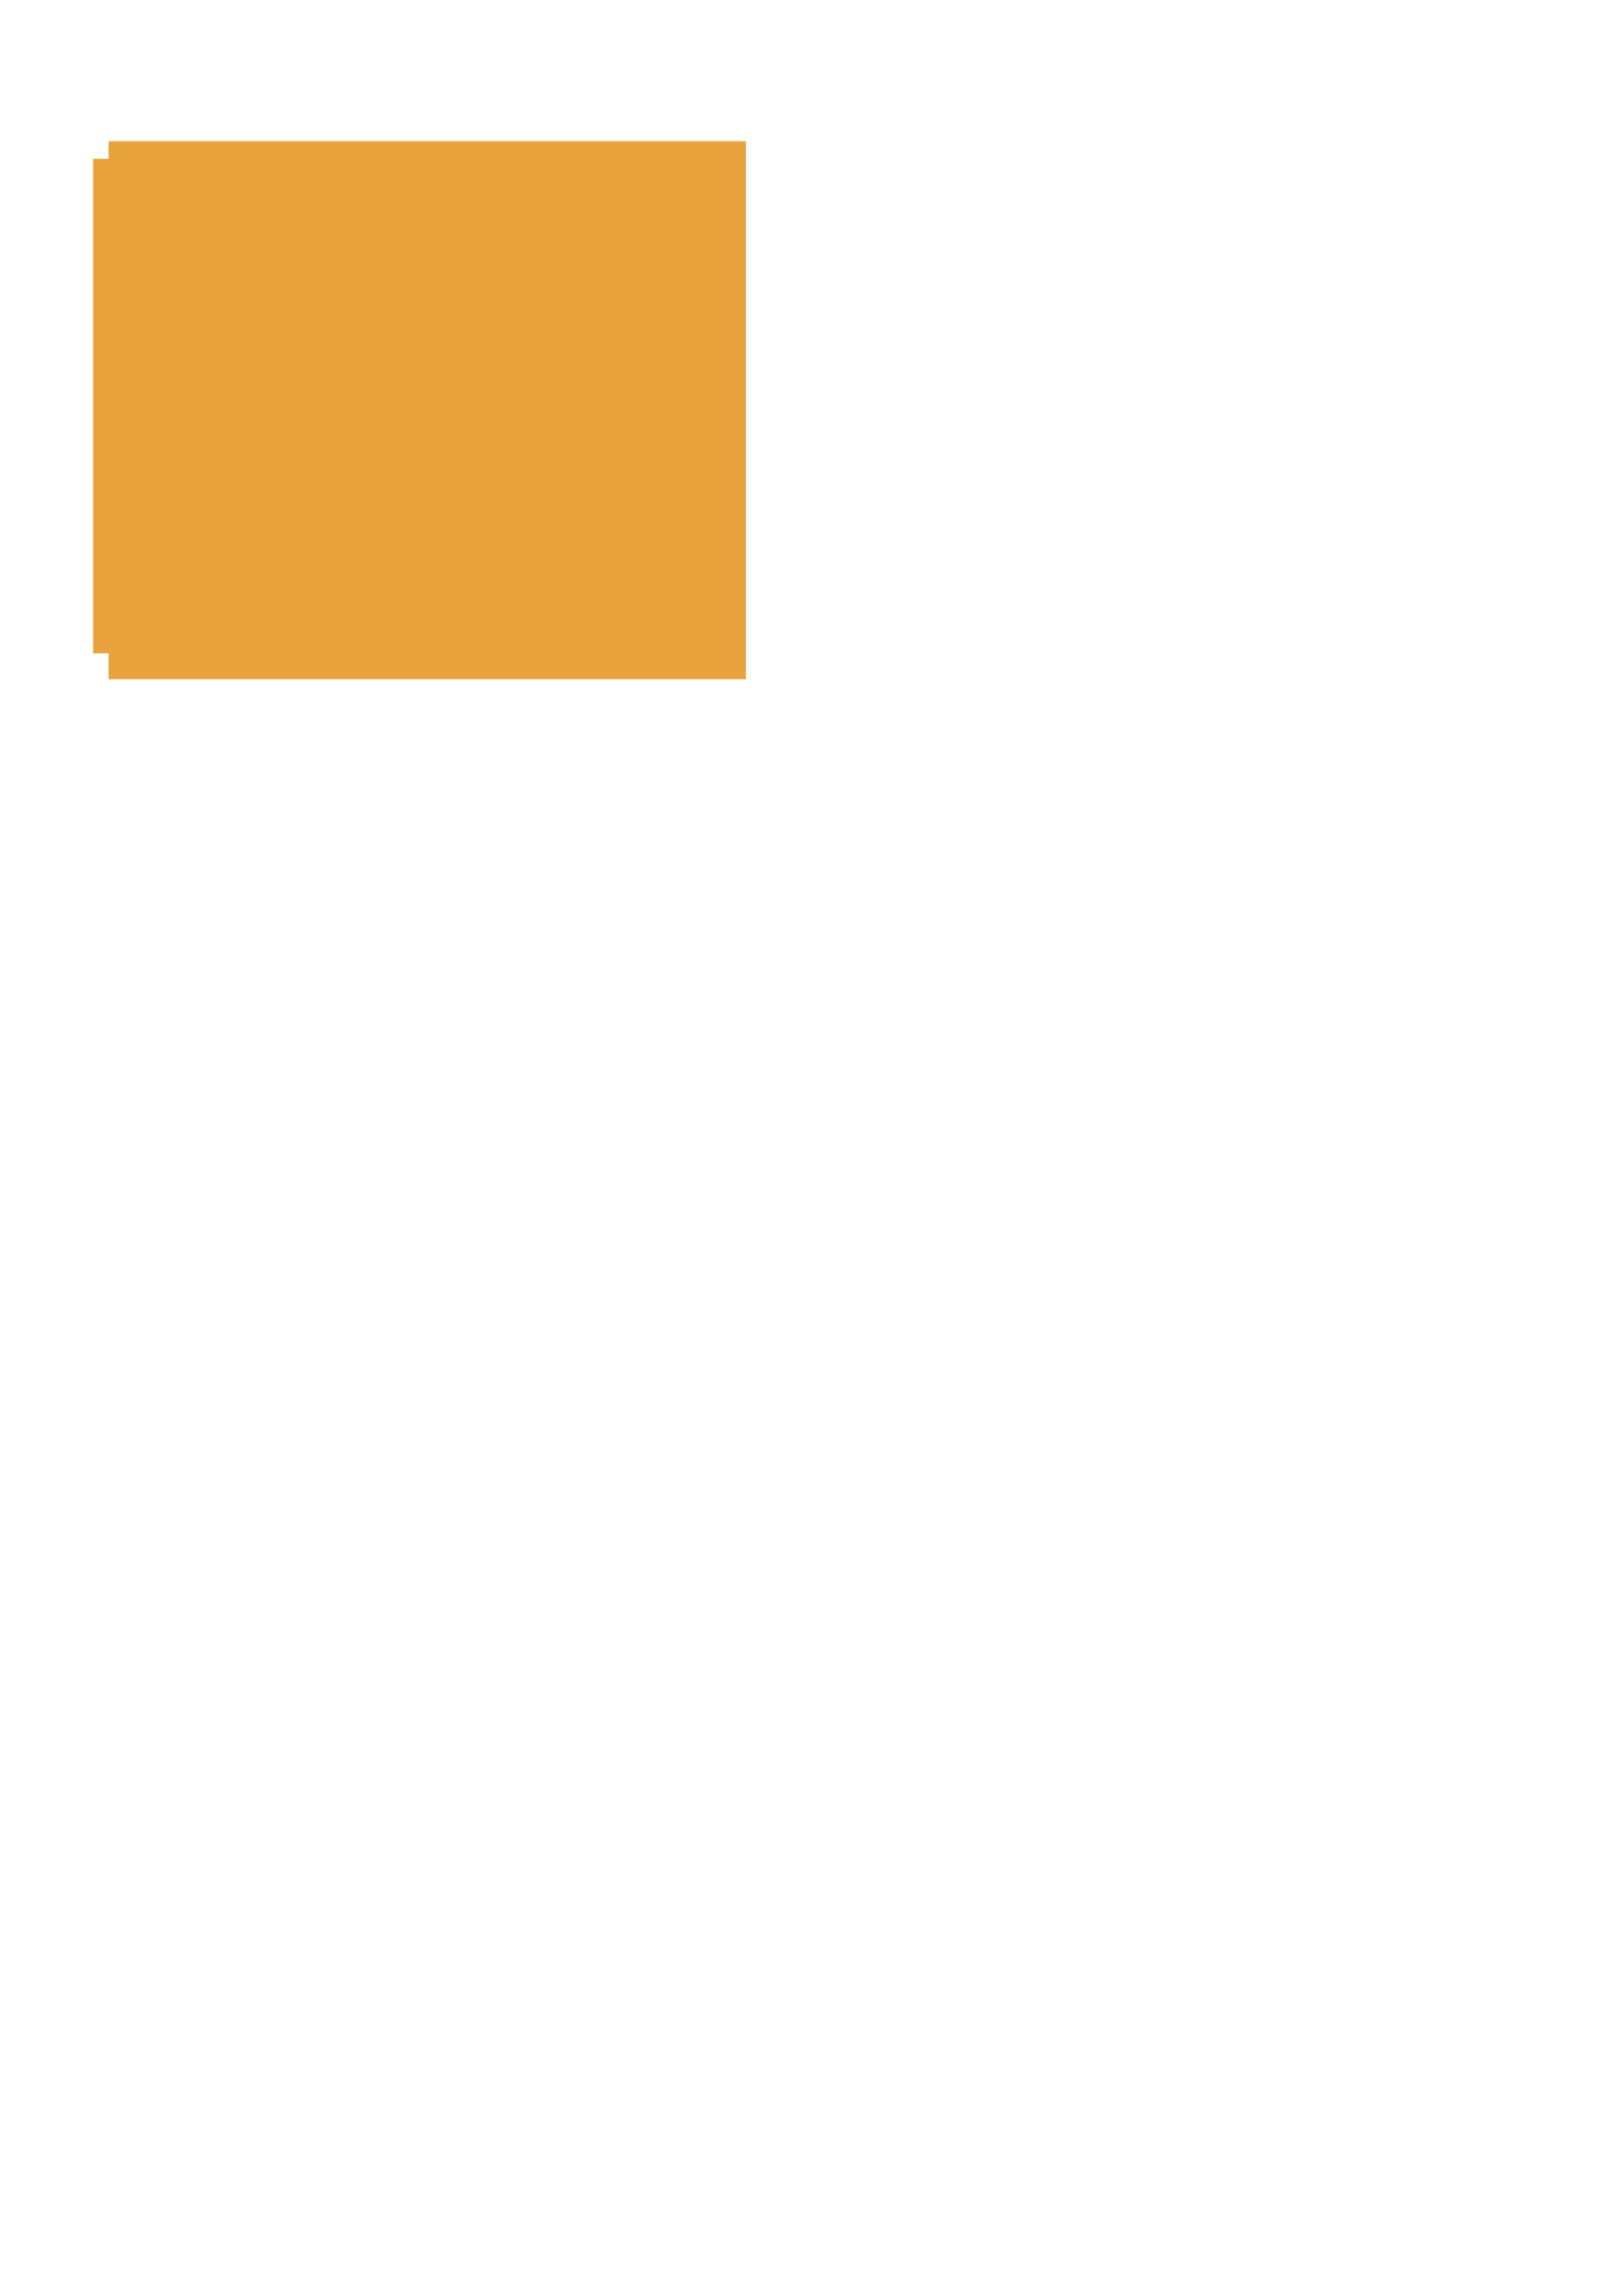 <?xml version="1.0" encoding="UTF-8" standalone="no"?>
<!-- Created with Inkscape (http://www.inkscape.org/) -->

<svg
   xmlns:dc="http://purl.org/dc/elements/1.1/"
   xmlns:cc="http://creativecommons.org/ns#"
   xmlns:rdf="http://www.w3.org/1999/02/22-rdf-syntax-ns#"
   xmlns:svg="http://www.w3.org/2000/svg"
   xmlns="http://www.w3.org/2000/svg"
   xmlns:sodipodi="http://sodipodi.sourceforge.net/DTD/sodipodi-0.dtd"
   xmlns:inkscape="http://www.inkscape.org/namespaces/inkscape"
   width="210mm"
   height="297mm"
   viewBox="0 0 210 297"
   version="1.1"
   id="svg8"
   inkscape:version="0.92.2 (5c3e80d, 2017-08-06)"
   sodipodi:docname="irllogowhite.svg">
  <defs
     id="defs2">
    <pattern
       inkscape:isstock="true"
       inkscape:stockid="Stripes 1:1"
       id="Strips1_1"
       patternTransform="translate(0,0) scale(10,10)"
       height="1"
       width="2"
       patternUnits="userSpaceOnUse"
       inkscape:collect="always">
      <rect
         id="rect5330"
         height="2"
         width="1"
         y="-0.5"
         x="0"
         style="fill:black;stroke:none" />
    </pattern>
    <filter
       style="color-interpolation-filters:sRGB;"
       inkscape:label="Invert"
       id="filter6050">
      <feColorMatrix
         values="1 0 0 0 0 0 1 0 0 0 0 0 1 0 0 -0.21 -0.72 -0.07 2 0 "
         result="fbSourceGraphic"
         id="feColorMatrix6048" />
      <feColorMatrix
         result="fbSourceGraphicAlpha"
         in="fbSourceGraphic"
         values="0 0 0 -1 0 0 0 0 -1 0 0 0 0 -1 0 0 0 0 1 0"
         id="feColorMatrix6064" />
      <feColorMatrix
         id="feColorMatrix6066"
         values="1 0 0 0 0 0 1 0 0 0 0 0 1 0 0 -0.21 -0.72 -0.07 2 0 "
         result="color2"
         in="fbSourceGraphic" />
    </filter>
    <filter
       style="color-interpolation-filters:sRGB;"
       inkscape:label="Invert"
       id="filter6054">
      <feColorMatrix
         values="1 0 0 0 0 0 1 0 0 0 0 0 1 0 0 -0.21 -0.72 -0.07 2 0 "
         result="fbSourceGraphic"
         id="feColorMatrix6052" />
      <feColorMatrix
         result="fbSourceGraphicAlpha"
         in="fbSourceGraphic"
         values="0 0 0 -1 0 0 0 0 -1 0 0 0 0 -1 0 0 0 0 1 0"
         id="feColorMatrix6068" />
      <feColorMatrix
         id="feColorMatrix6070"
         values="1 0 0 0 0 0 1 0 0 0 0 0 1 0 0 -0.21 -0.72 -0.07 2 0 "
         result="color2"
         in="fbSourceGraphic" />
    </filter>
    <filter
       style="color-interpolation-filters:sRGB;"
       inkscape:label="Invert"
       id="filter6058">
      <feColorMatrix
         values="1 0 0 0 0 0 1 0 0 0 0 0 1 0 0 -0.21 -0.72 -0.07 2 0 "
         result="fbSourceGraphic"
         id="feColorMatrix6056" />
      <feColorMatrix
         result="fbSourceGraphicAlpha"
         in="fbSourceGraphic"
         values="0 0 0 -1 0 0 0 0 -1 0 0 0 0 -1 0 0 0 0 1 0"
         id="feColorMatrix6072" />
      <feColorMatrix
         id="feColorMatrix6074"
         values="1 0 0 0 0 0 1 0 0 0 0 0 1 0 0 -0.21 -0.72 -0.07 2 0 "
         result="color2"
         in="fbSourceGraphic" />
    </filter>
    <filter
       style="color-interpolation-filters:sRGB;"
       inkscape:label="Invert"
       id="filter6062">
      <feColorMatrix
         values="1 0 0 0 0 0 1 0 0 0 0 0 1 0 0 -0.21 -0.72 -0.07 2 0 "
         result="fbSourceGraphic"
         id="feColorMatrix6060" />
      <feColorMatrix
         result="fbSourceGraphicAlpha"
         in="fbSourceGraphic"
         values="0 0 0 -1 0 0 0 0 -1 0 0 0 0 -1 0 0 0 0 1 0"
         id="feColorMatrix6076" />
      <feColorMatrix
         id="feColorMatrix6078"
         values="1 0 0 0 0 0 1 0 0 0 0 0 1 0 0 -0.21 -0.72 -0.07 2 0 "
         result="color2"
         in="fbSourceGraphic" />
    </filter>
  </defs>
  <sodipodi:namedview
     id="base"
     pagecolor="#ffffff"
     bordercolor="#666666"
     borderopacity="1.0"
     inkscape:pageopacity="0.0"
     inkscape:pageshadow="2"
     inkscape:zoom="11.2"
     inkscape:cx="105.6367"
     inkscape:cy="916.25505"
     inkscape:document-units="mm"
     inkscape:current-layer="layer1"
     showgrid="true"
     inkscape:window-width="2000"
     inkscape:window-height="1046"
     inkscape:window-x="1081"
     inkscape:window-y="-9"
     inkscape:window-maximized="1"
     inkscape:pagecheckerboard="true"
     inkscape:snap-text-baseline="true" />
  <g
     inkscape:label="Layer 1"
     inkscape:groupmode="layer"
     id="layer1"
     style="display:inline">
    <path
       style="opacity:1;fill:#ffffff;fill-opacity:1;fill-rule:nonzero;stroke:none;stroke-width:0.741;stroke-miterlimit:4;stroke-dasharray:none;stroke-opacity:1;filter:url(#filter6050)"
       d="m 96.975,165.4 a 45.457,45.709 0 0 0 -45.457,45.709 45.457,45.709 0 0 0 45.457,45.709 45.457,45.709 0 0 0 45.457,-45.709 45.457,45.709 0 0 0 -45.457,-45.709 z m 8.998,10.203 h 5.125 v 38.438 c 0,2.938 1.135,4.406 3.406,4.406 0.917,0 1.74,-0.115 2.469,-0.344 v 4.625 c -0.396,0.104 -0.927,0.198 -1.594,0.281 -0.646,0.104 -1.333,0.156 -2.062,0.156 -1.021,0 -1.979,-0.167 -2.875,-0.5 -0.896,-0.333 -1.677,-0.844 -2.344,-1.531 -0.646,-0.688 -1.167,-1.542 -1.562,-2.562 -0.375,-1.042 -0.562,-2.25 -0.562,-3.625 z m -35.875,0.594 c 0.938,0 1.729,0.323 2.375,0.969 0.667,0.625 1,1.417 1,2.375 0,0.917 -0.333,1.698 -1,2.344 -0.646,0.646 -1.438,0.969 -2.375,0.969 -0.917,0 -1.698,-0.312 -2.344,-0.938 -0.646,-0.625 -0.969,-1.417 -0.969,-2.375 0,-0.958 0.323,-1.75 0.969,-2.375 0.646,-0.646 1.427,-0.969 2.344,-0.969 z m 27.594,14.219 c 1.333,0 2.354,0.146 3.063,0.438 v 5.312 c -0.896,-0.688 -2.188,-1.031 -3.875,-1.031 -2.188,0 -4.021,1.031 -5.5,3.094 -1.458,2.062 -2.188,4.875 -2.188,8.438 v 16.312 h -5.125 v -32 h 5.125 v 6.594 h 0.125 c 0.729,-2.25 1.844,-4 3.344,-5.25 1.5,-1.271 3.177,-1.906 5.031,-1.906 z m -30.219,0.562 h 5.125 v 23.062 c 0,2.938 1.135,4.406 3.406,4.406 0.917,0 1.74,-0.115 2.469,-0.344 v 4.625 c -0.396,0.104 -0.927,0.198 -1.594,0.281 -0.646,0.104 -1.333,0.156 -2.062,0.156 -1.021,0 -1.979,-0.167 -2.875,-0.5 -0.896,-0.333 -1.677,-0.844 -2.344,-1.531 -0.646,-0.688 -1.167,-1.542 -1.562,-2.562 -0.375,-1.042 -0.562,-2.25 -0.562,-3.625 z"
       transform="scale(0.265)"
       id="path4584"
       inkscape:connector-curvature="0" />
    <flowRoot
       xml:space="preserve"
       id="flowRoot4586"
       transform="scale(0.265)"><flowRegion
         id="flowRegion4588"
         style="font-size:192px;fill:#e8a33d;fill-opacity:1"><rect
           id="rect4590"
           width="311.127"
           height="262.64"
           x="53.033"
           y="68.931"
           style="font-size:192px;fill:#e8a33d;fill-opacity:1" /></flowRegion><flowPara
         id="flowPara4592"></flowPara></flowRoot>    <flowRoot
       xml:space="preserve"
       id="flowRoot4594"
       transform="scale(0.265)"><flowRegion
         id="flowRegion4596"
         style="font-size:192px;fill:#e8a33d;fill-opacity:1"><rect
           id="rect4598"
           width="296.48"
           height="241.426"
           x="45.457"
           y="77.517"
           style="font-size:192px;fill:#e8a33d;fill-opacity:1" /></flowRegion><flowPara
         id="flowPara4600"></flowPara></flowRoot>  </g>
</svg>
